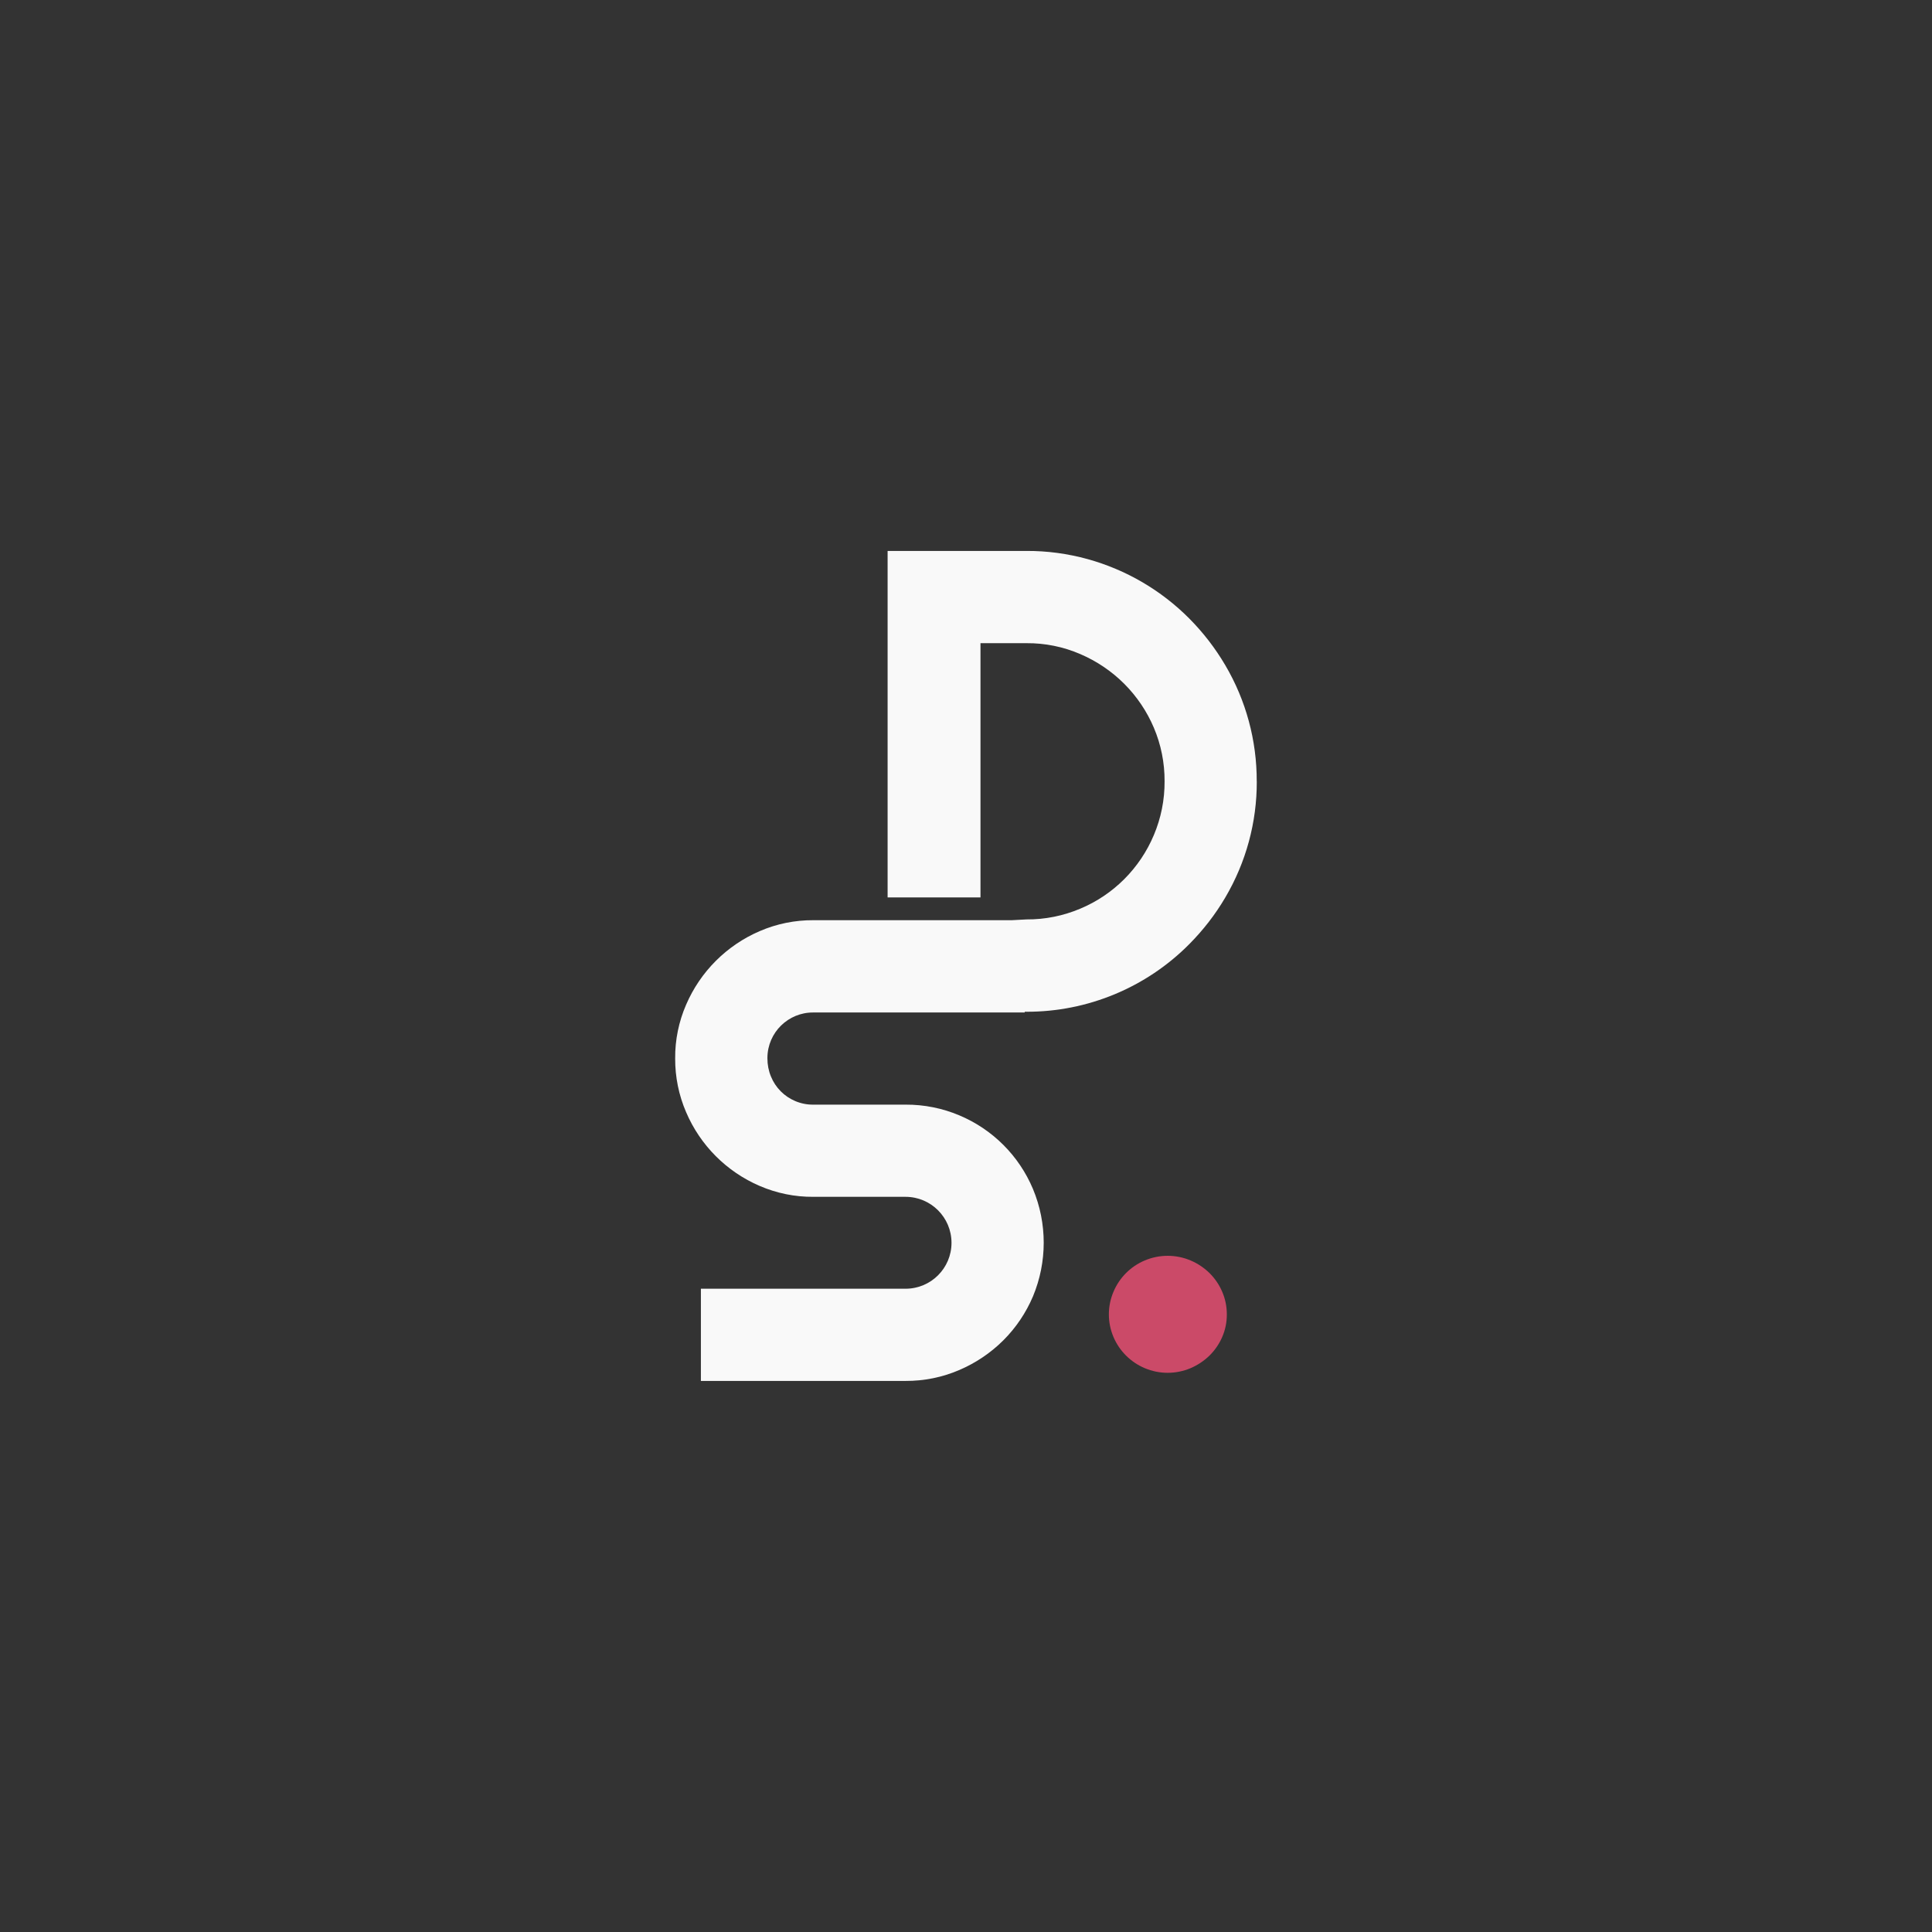 <?xml version="1.0" encoding="UTF-8"?>
<svg xmlns="http://www.w3.org/2000/svg" viewBox="0 0 397.32 397.32">
  <rect x="0" y="0" width="397.32" height="397.32" fill="#333333" stroke="none"/>
  <defs>
    <style>
      .cls-1 {
        fill: #f9f9f9;
      }

      .cls-2 {
        fill: #cb4a68;
      }

      .cls-1, .cls-2 {
        stroke-width: 0px;
      }
    </style>
  </defs>
  <g>
    <path class="cls-1" d="m258.46,160.69c.03,8.4-2.21,16.65-6.48,23.89-2.05,3.49-4.54,6.7-7.4,9.58-8.85,8.93-20.92,13.94-33.49,13.91h-.35v.15h-43.47c-5.17-.04-9.4,4.11-9.45,9.29v.15c0,1.28.24,2.55.73,3.73.93,2.29,2.74,4.11,5.02,5.06,1.17.49,2.43.74,3.69.72h18.97c3.8-.02,7.57.73,11.07,2.21,6.83,2.87,12.26,8.3,15.13,15.13,2.95,7.07,2.95,15.03,0,22.1-1.43,3.37-3.49,6.43-6.08,9.02-2.6,2.59-5.67,4.66-9.05,6.11-3.5,1.51-7.27,2.27-11.07,2.25h-42.09v-18.96h42.09c5.22,0,9.45-4.22,9.45-9.44,0-5.22-4.22-9.45-9.44-9.46h-18.98c-3.79.03-7.55-.74-11.03-2.24-6.8-2.92-12.22-8.35-15.13-15.17-1.51-3.49-2.27-7.26-2.25-11.07-.03-3.79.74-7.55,2.25-11.03,2.92-6.79,8.34-12.21,15.13-15.13,3.49-1.51,7.24-2.27,11.04-2.25h40.84l2.98-.16c3.8.03,7.57-.73,11.07-2.21,6.83-2.86,12.26-8.3,15.13-15.13,1.48-3.5,2.23-7.26,2.21-11.06.02-3.79-.73-7.55-2.21-11.03-1.43-3.37-3.5-6.43-6.08-9.02-2.6-2.6-5.67-4.67-9.05-6.12-3.49-1.51-7.26-2.27-11.07-2.24h-9.45v52.29h-19.1v-71.26h28.54c4.26-.02,8.49.55,12.59,1.68,7.92,2.19,15.12,6.4,20.91,12.22,2.86,2.88,5.34,6.1,7.39,9.58,4.27,7.24,6.5,15.49,6.48,23.89Z"/>
    <path class="cls-2" d="m252.3,270.29c.01,1.61-.31,3.21-.96,4.69-.62,1.42-1.5,2.71-2.61,3.8-1.12,1.09-2.43,1.96-3.87,2.58-3.02,1.28-6.43,1.28-9.45,0-2.88-1.22-5.18-3.5-6.41-6.38-1.28-2.99-1.28-6.36,0-9.35,1.22-2.89,3.52-5.19,6.41-6.41,3.02-1.28,6.43-1.28,9.45,0,1.44.61,2.75,1.49,3.87,2.58,1.11,1.1,2,2.4,2.61,3.83.64,1.47.96,3.06.96,4.66Z"/>
  </g>
</svg>
